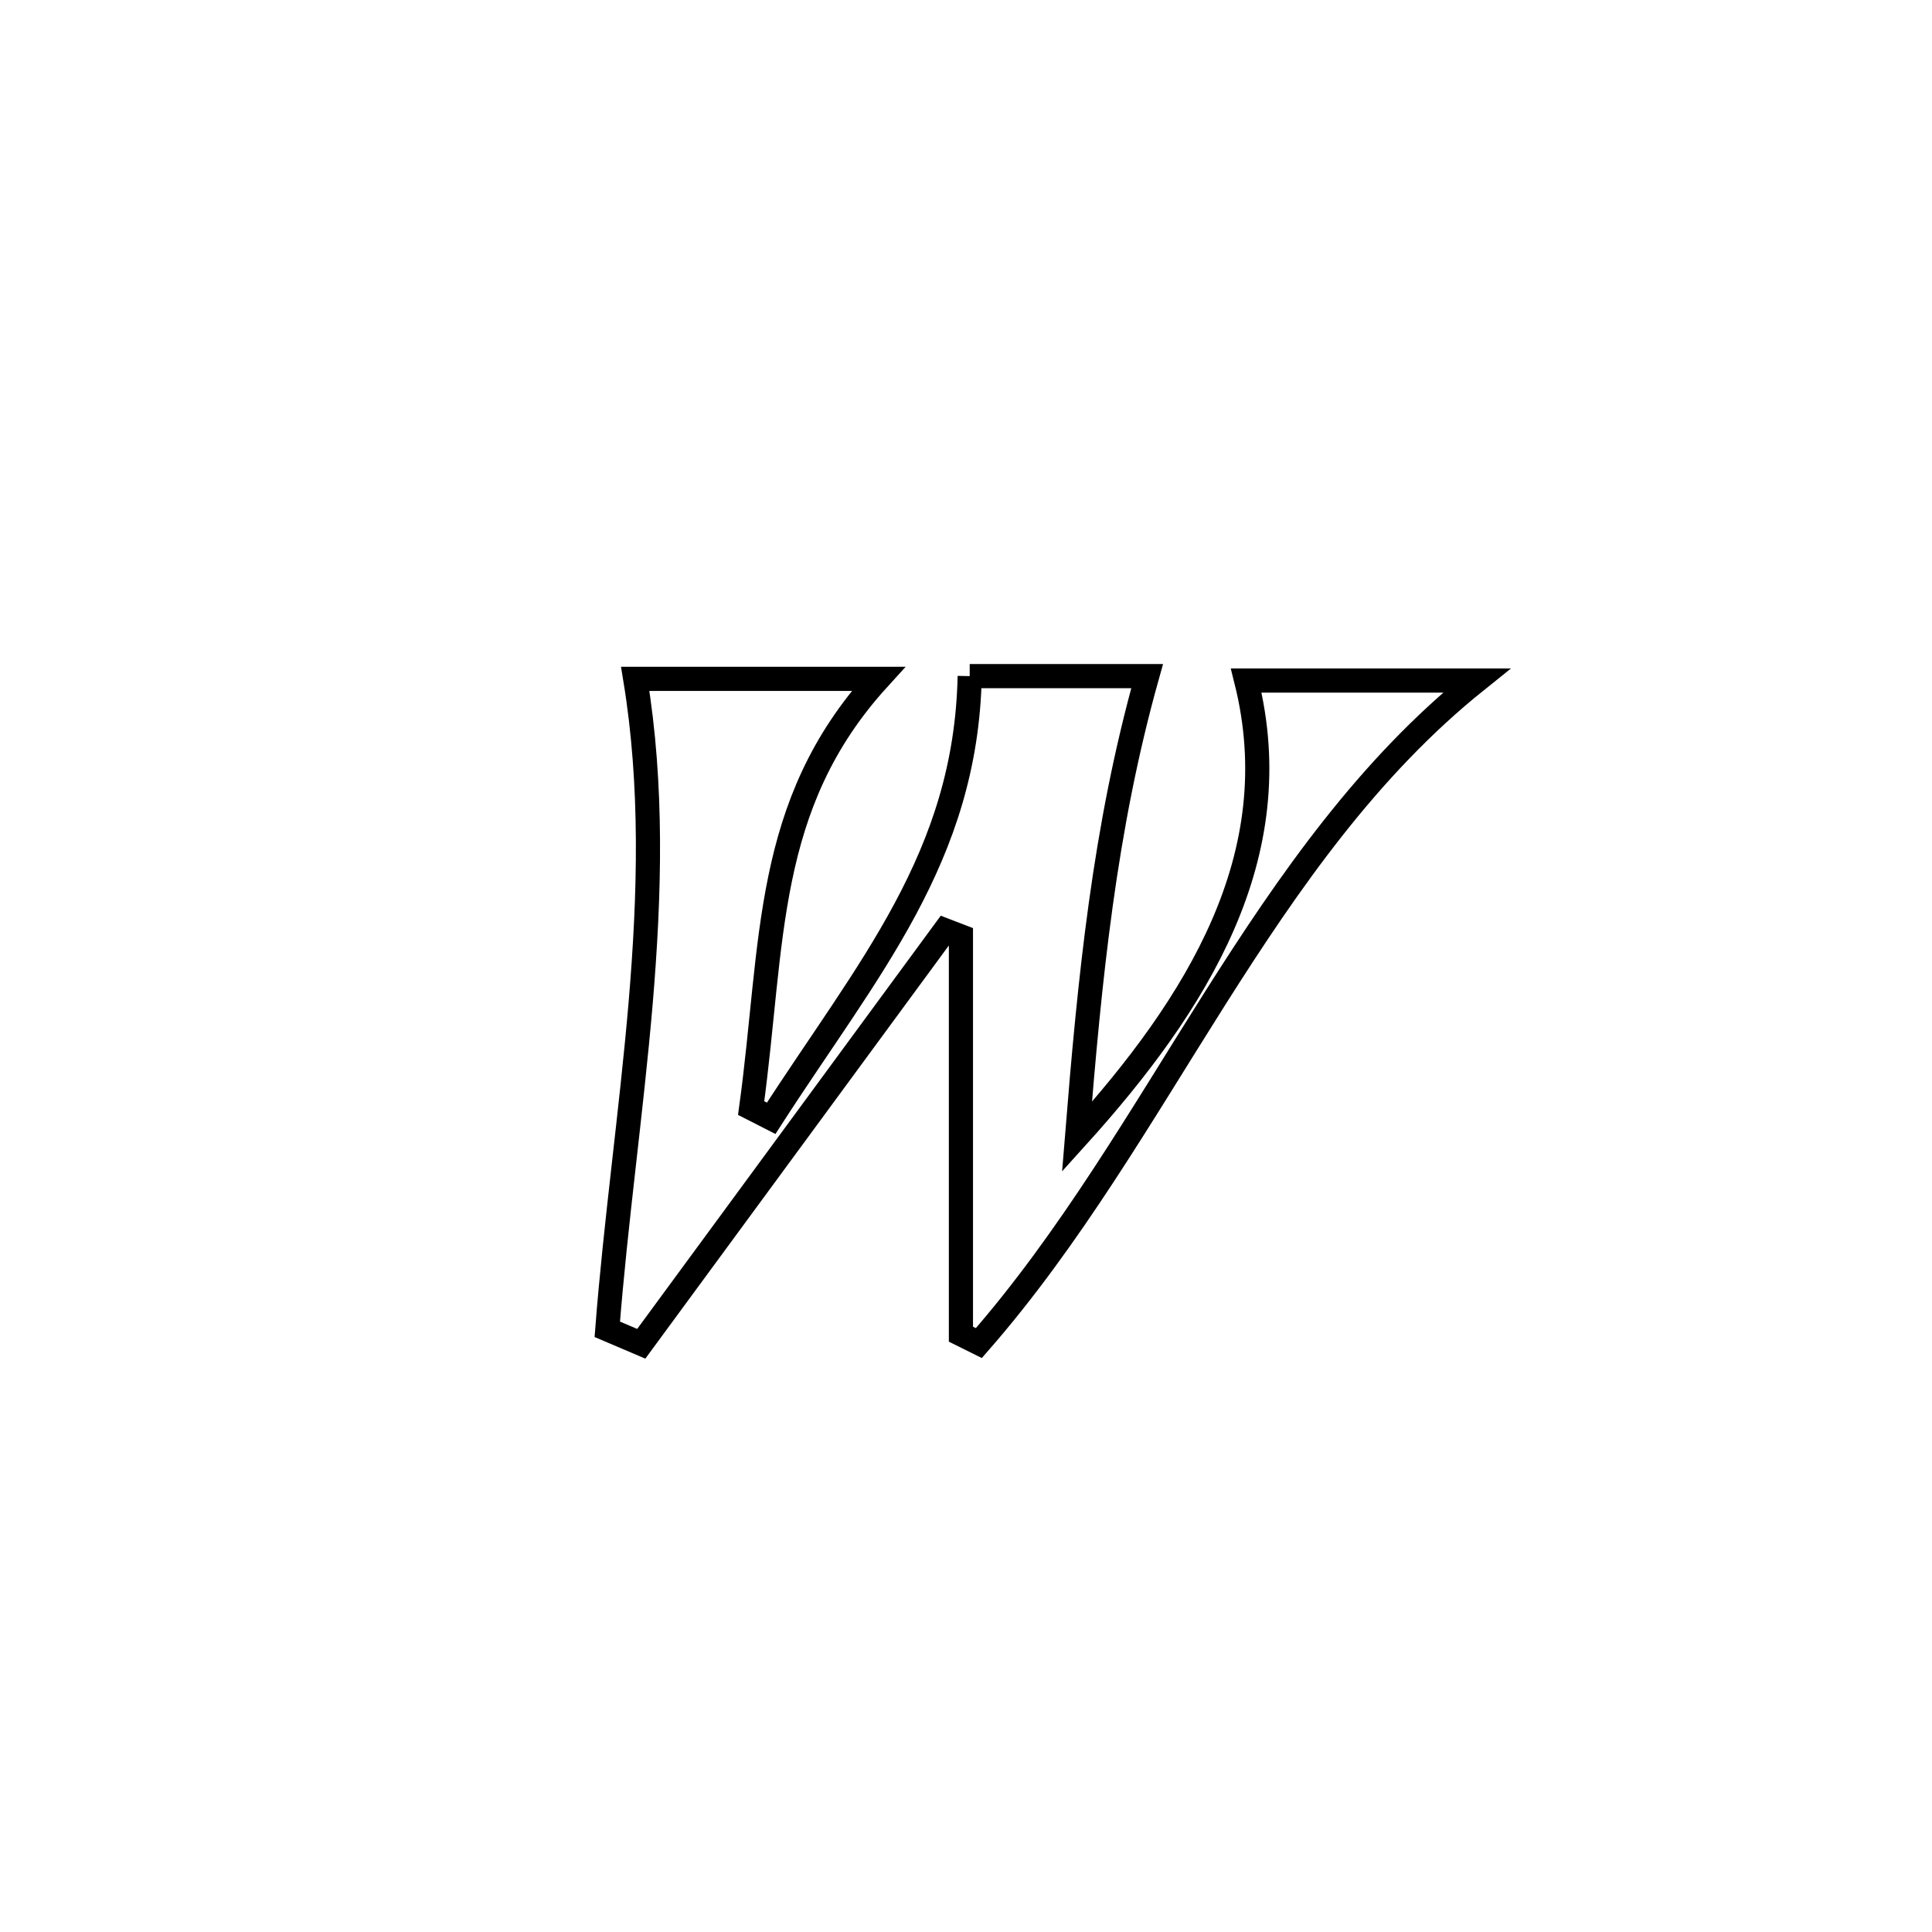 <svg xmlns="http://www.w3.org/2000/svg" viewBox="0.0 0.0 24.0 24.0" height="200px" width="200px"><path fill="none" stroke="black" stroke-width=".3" stroke-opacity="1.0"  filling="0" d="M12.046 8.399 L12.046 8.399 C12.781 8.399 13.515 8.399 14.25 8.399 L14.25 8.399 C13.717 10.302 13.538 12.151 13.379 14.122 L13.379 14.122 C14.872 12.47 16.026 10.626 15.481 8.454 L15.481 8.454 C16.435 8.454 17.389 8.454 18.343 8.454 L18.343 8.454 C16.996 9.534 16.017 10.944 15.091 12.407 C14.165 13.871 13.293 15.388 12.16 16.684 L12.16 16.684 C12.086 16.647 12.011 16.611 11.937 16.574 L11.937 16.574 C11.937 14.927 11.937 13.28 11.937 11.633 L11.937 11.633 C11.871 11.608 11.805 11.583 11.739 11.557 L11.739 11.557 C10.481 13.269 9.224 14.981 7.966 16.693 L7.966 16.693 C7.825 16.633 7.685 16.573 7.544 16.513 L7.544 16.513 C7.647 15.183 7.842 13.823 7.958 12.465 C8.073 11.107 8.108 9.752 7.891 8.433 L7.891 8.433 C8.417 8.433 10.495 8.433 10.911 8.433 L10.911 8.433 C9.481 10.004 9.614 11.705 9.331 13.765 L9.331 13.765 C9.414 13.808 9.497 13.85 9.58 13.892 L9.58 13.892 C10.778 12.033 11.999 10.652 12.046 8.399 L12.046 8.399"></path></svg>